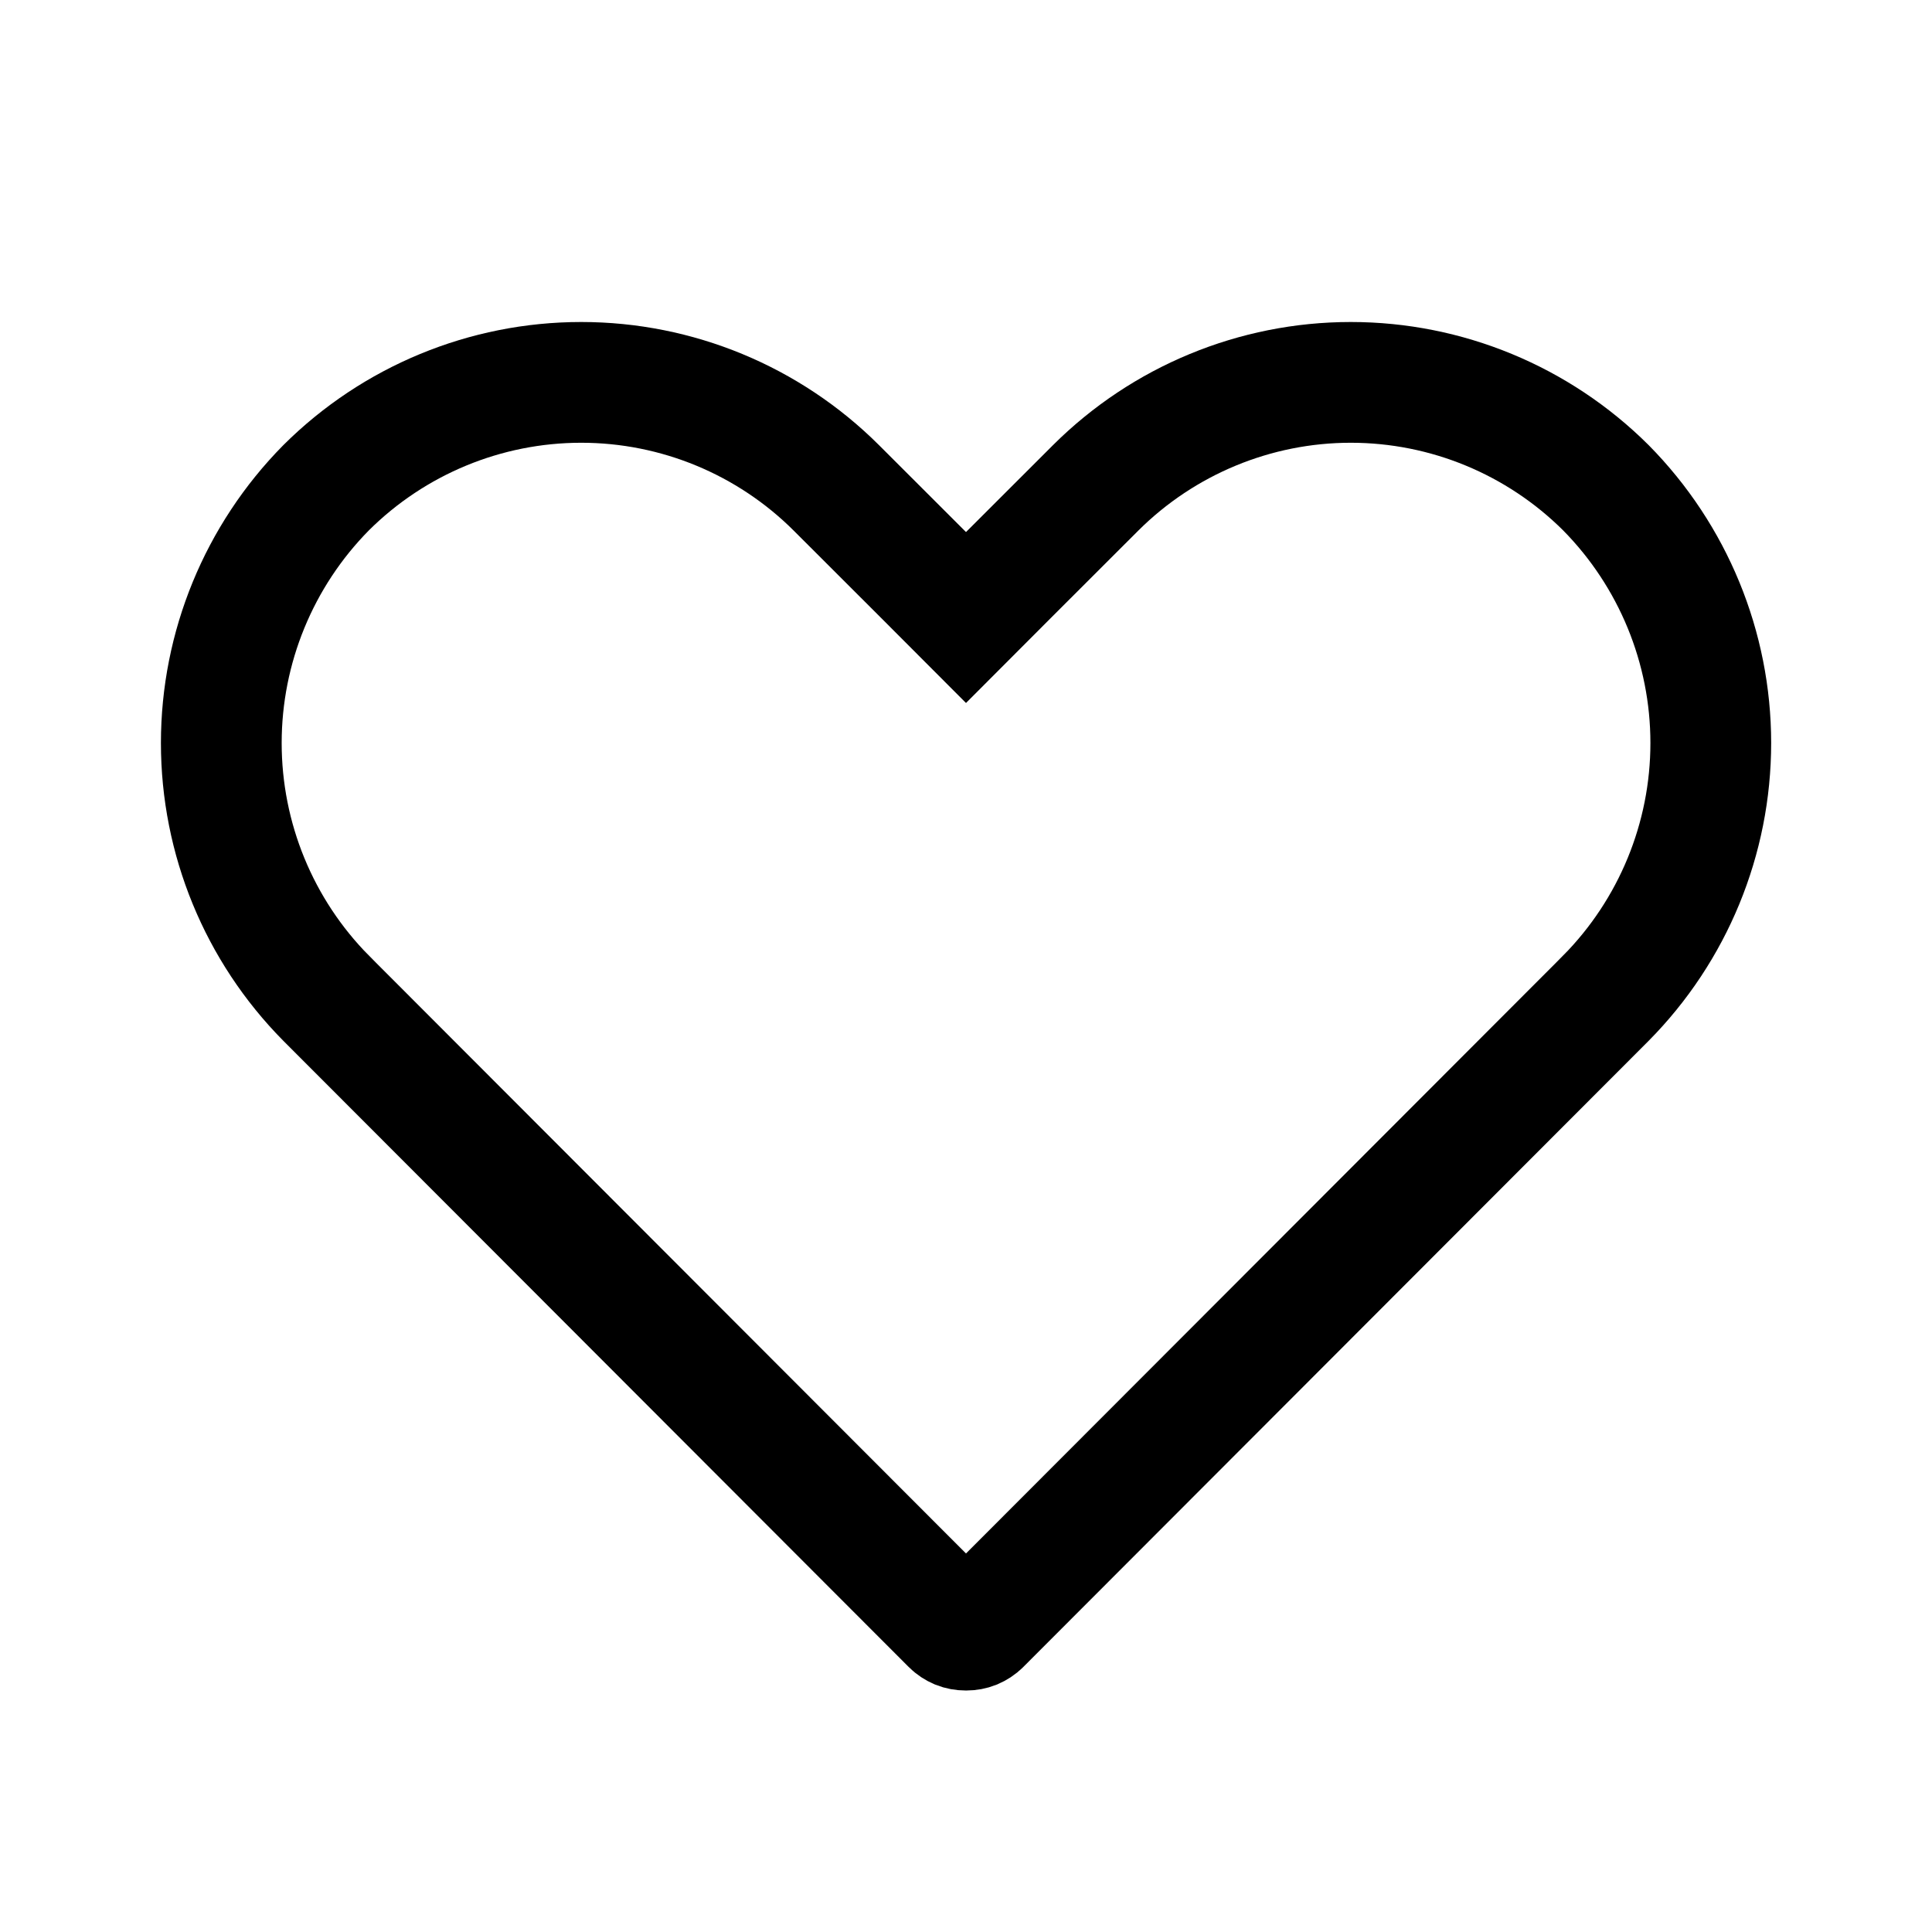 <svg width="24" height="24" viewBox="0 0 24 24" fill="none" xmlns="http://www.w3.org/2000/svg">
<path d="M12.005 20.25V20.25L11.996 20.25C11.963 20.25 11.93 20.244 11.9 20.232C11.87 20.219 11.842 20.201 11.819 20.178C11.819 20.178 11.819 20.178 11.818 20.177L4.053 12.402C4.053 12.402 4.052 12.402 4.052 12.401C3.217 11.557 2.749 10.418 2.749 9.23C2.749 8.043 3.217 6.904 4.051 6.059C4.893 5.221 6.032 4.75 7.22 4.75C8.409 4.75 9.549 5.222 10.39 6.061C10.39 6.061 10.39 6.061 10.39 6.061L11.47 7.14L12 7.671L12.53 7.14L13.61 6.061C13.61 6.061 13.61 6.061 13.61 6.061C14.452 5.222 15.592 4.75 16.78 4.75C17.968 4.75 19.107 5.221 19.949 6.059C20.783 6.904 21.252 8.043 21.252 9.23C21.252 10.418 20.783 11.557 19.948 12.401C19.948 12.402 19.947 12.402 19.947 12.402L12.182 20.177C12.182 20.178 12.181 20.178 12.181 20.178C12.158 20.201 12.13 20.219 12.1 20.232C12.07 20.244 12.037 20.25 12.005 20.25Z" stroke="currentColor" stroke-width="1.5"/>
</svg>
